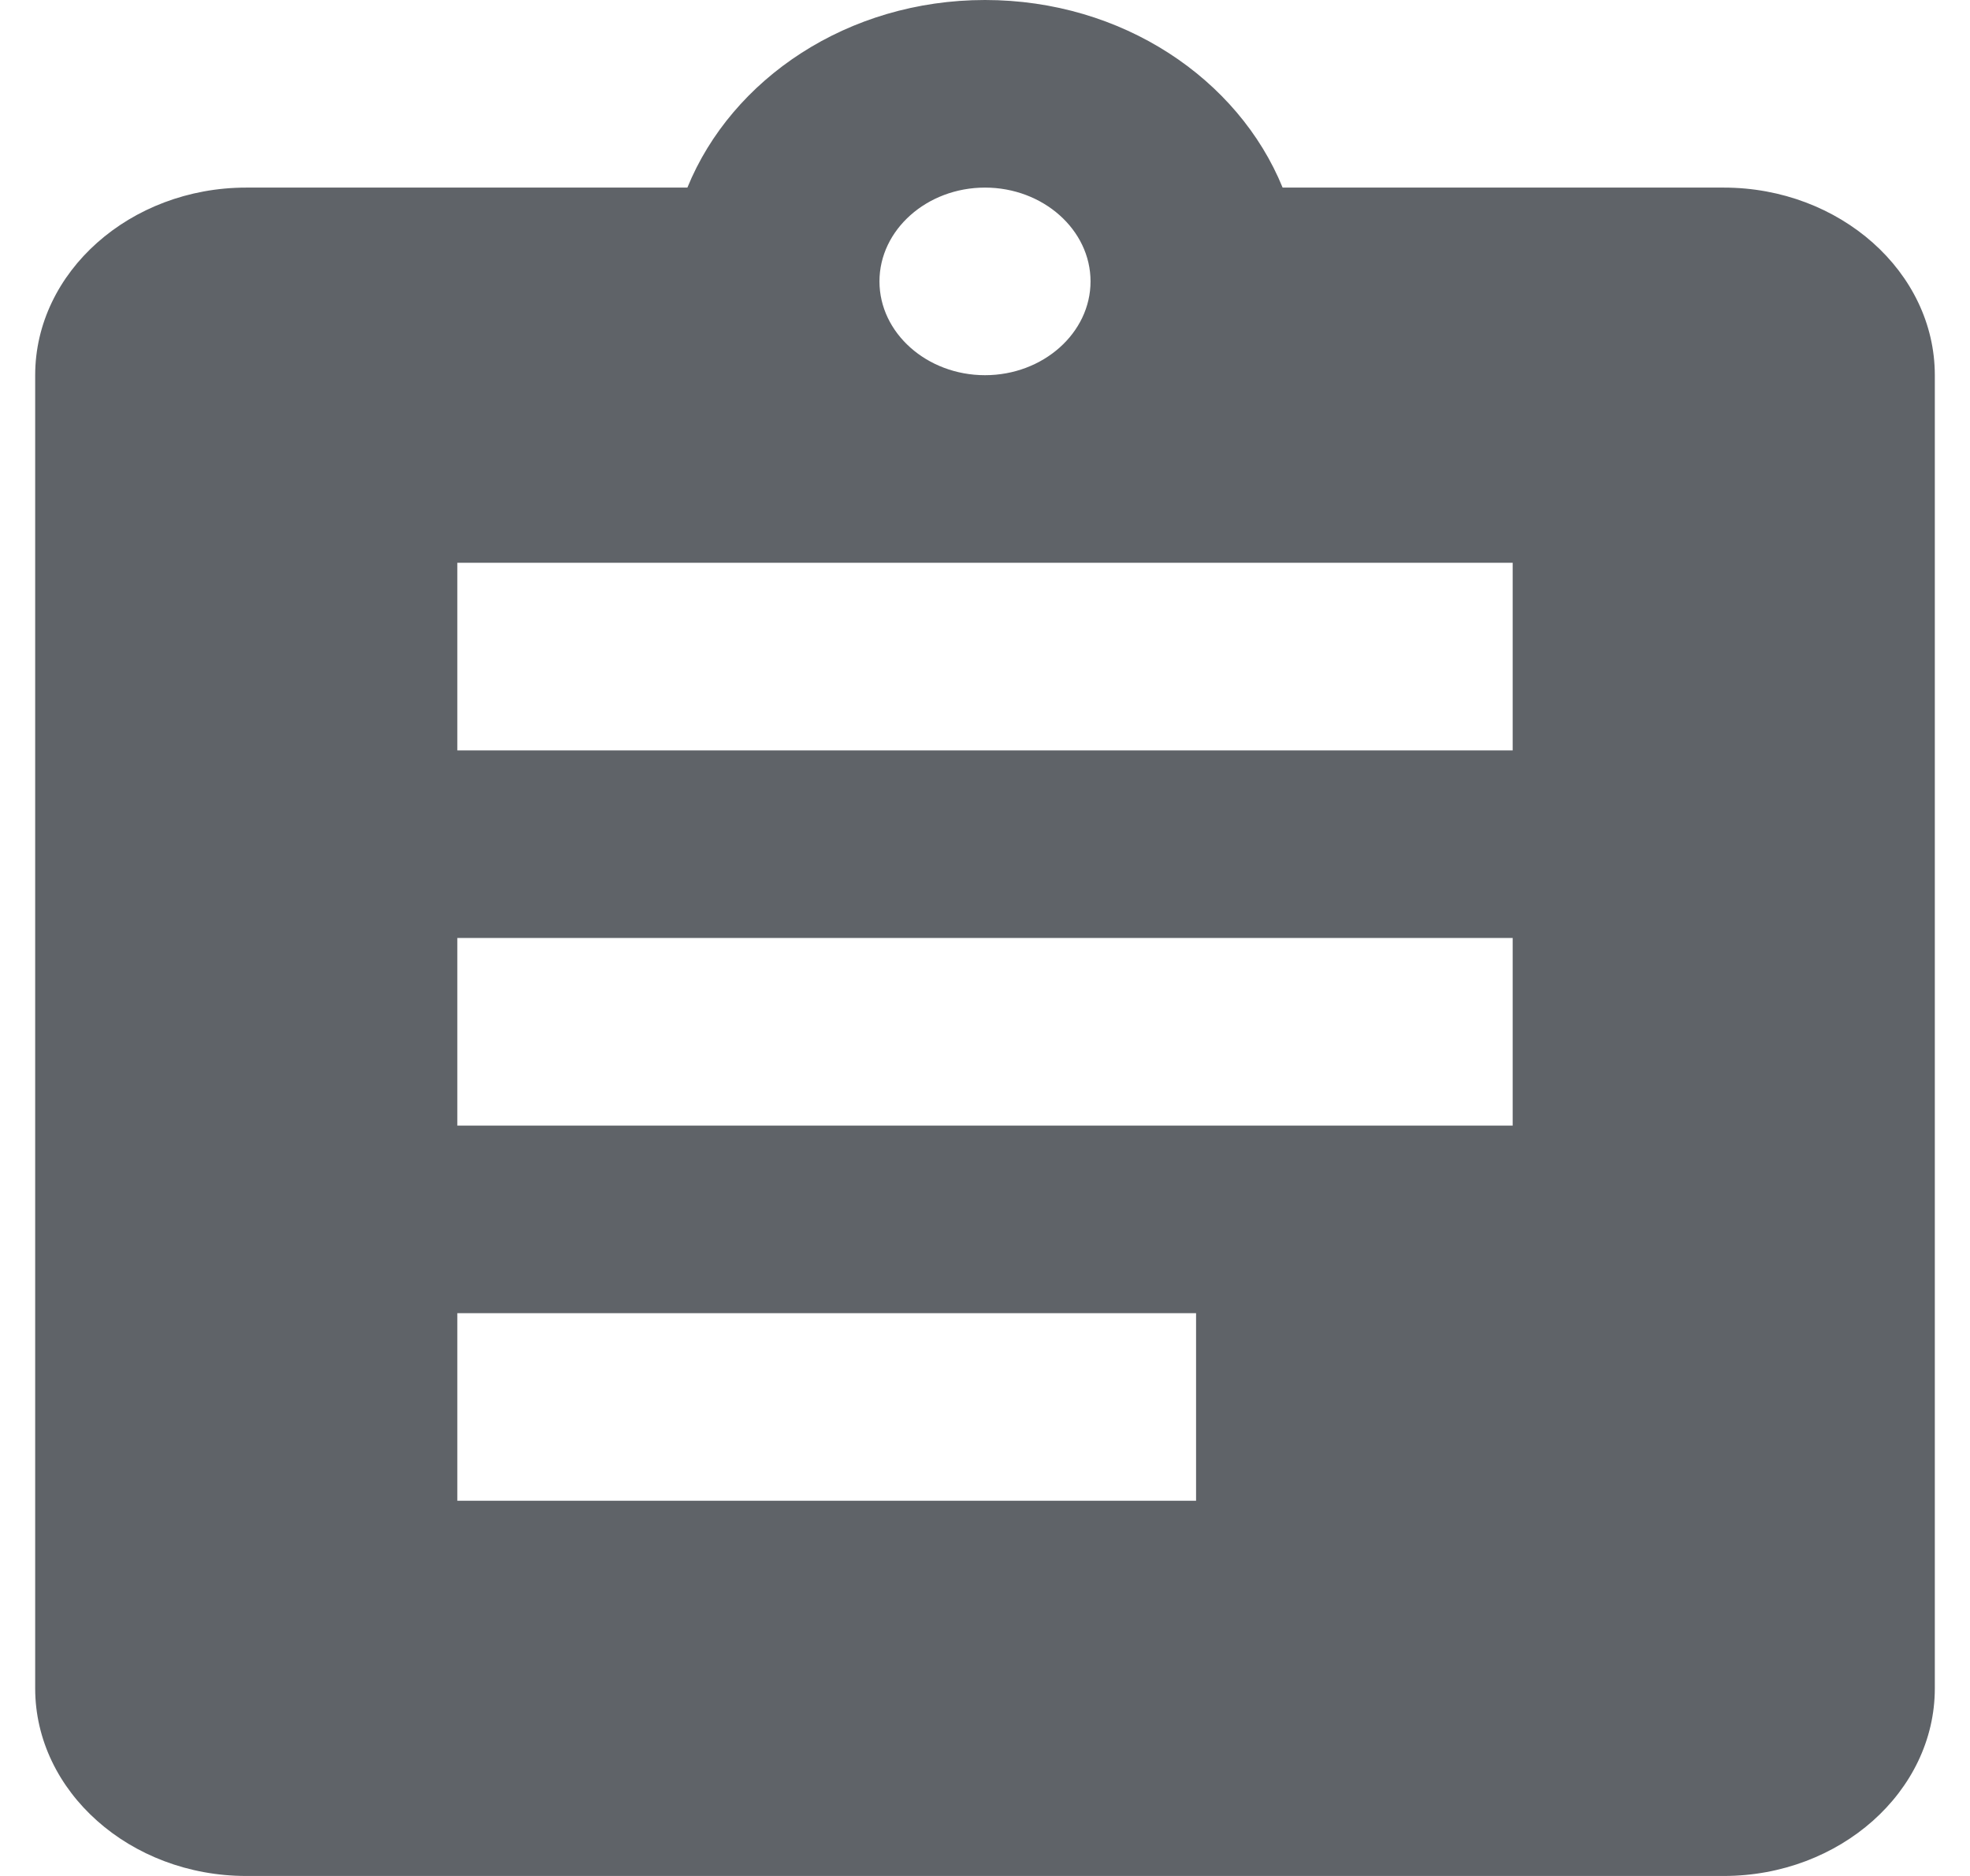 <svg width="42" height="40" viewBox="0 0 42 40" fill="none" xmlns="http://www.w3.org/2000/svg">
<path d="M36.75 4H27.345C26.4 1.68 23.925 0 21 0C18.075 0 15.6 1.68 14.655 4H5.25C2.775 4 0.75 5.8 0.75 8V36C0.75 38.2 2.775 40 5.25 40H36.75C39.225 40 41.25 38.2 41.25 36V8C41.25 5.8 39.225 4 36.75 4ZM21 4C22.238 4 23.25 4.9 23.25 6C23.25 7.1 22.238 8 21 8C19.762 8 18.75 7.1 18.75 6C18.75 4.9 19.762 4 21 4ZM25.5 32H9.75V28H25.5V32ZM32.25 24H9.75V20H32.25V24ZM32.25 16H9.75V12H32.25V16Z" fill="#5F6368"/>
</svg>

